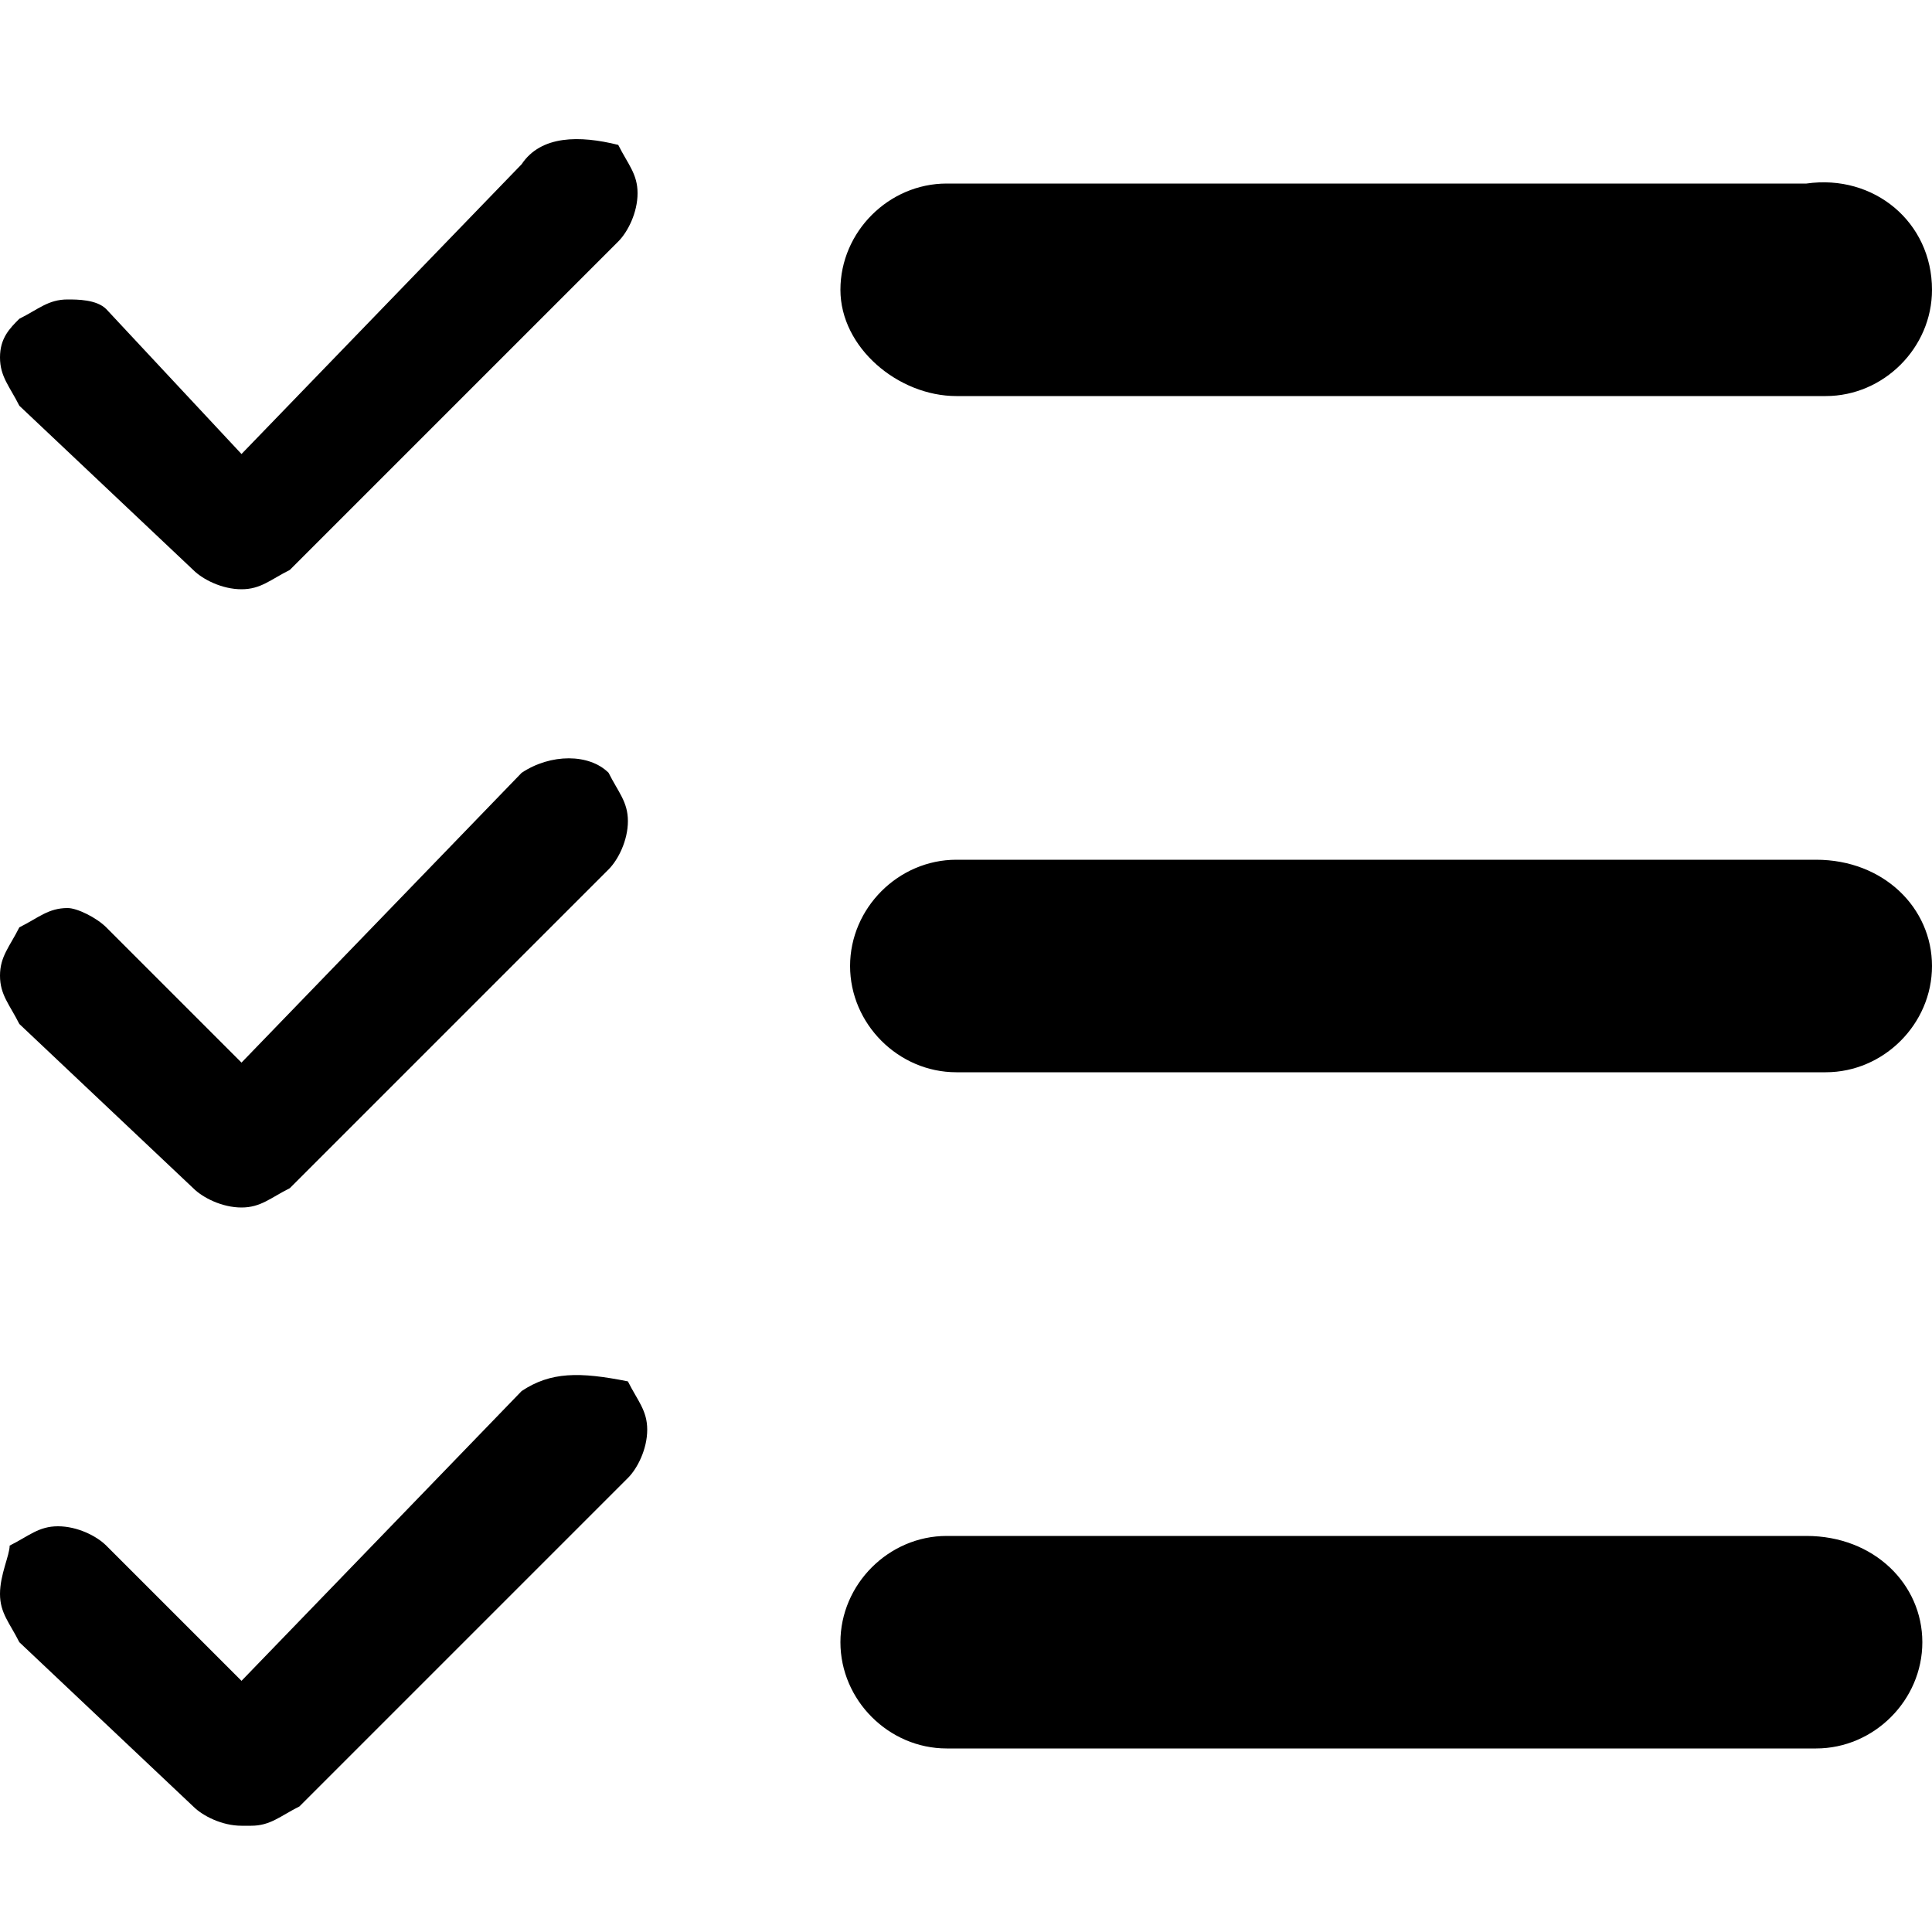 <svg t="1721394321285" viewBox="0 0 1024 1024" version="1.1" xmlns="http://www.w3.org/2000/svg"
    p-id="48510">
    <path
        d="M102.4 302.08c5.12 5.12 15.36 10.24 25.6 10.24s15.36-5.12 25.6-10.24l174.08-174.08c5.12-5.12 10.24-15.36 10.24-25.6s-5.12-15.36-10.24-25.6c-20.48-5.12-40.96-5.12-51.2 10.24l-148.48 153.6-71.68-76.8C51.2 158.72 40.96 158.72 35.84 158.72c-10.24 0-15.36 5.12-25.6 10.24-5.12 5.12-10.24 10.24-10.24 20.48s5.12 15.36 10.24 25.6L102.4 302.08zM276.48 409.6l-148.48 153.6-71.68-71.68C51.2 486.4 40.96 481.28 35.84 481.28c-10.24 0-15.36 5.12-25.6 10.24-5.12 10.24-10.24 15.36-10.24 25.6s5.12 15.36 10.24 25.6L102.4 629.76c5.12 5.12 15.36 10.24 25.6 10.24s15.36-5.12 25.6-10.24L322.56 460.8c5.12-5.12 10.24-15.36 10.24-25.6s-5.12-15.36-10.24-25.6c-10.24-10.24-30.72-10.24-46.08 0z m0 327.68l-148.48 153.6L56.32 819.2c-5.12-5.12-15.36-10.24-25.6-10.24s-15.36 5.12-25.6 10.24c0 5.12-5.12 15.36-5.12 25.6s5.12 15.36 10.24 25.6L102.4 957.44c5.12 5.12 15.36 10.24 25.6 10.24h5.12c10.24 0 15.36-5.12 25.6-10.24l174.08-174.08c5.12-5.12 10.24-15.36 10.24-25.6s-5.12-15.36-10.24-25.6c-25.6-5.12-40.96-5.12-56.32 5.12zM1024 153.6c0 30.72-25.6 56.32-56.32 56.32h-460.8c-30.72 0-61.44-25.6-61.44-56.32 0-30.72 25.6-56.32 56.32-56.32h455.68c35.84-5.12 66.56 20.48 66.56 56.32z m0 358.4c0 30.72-25.6 56.32-56.32 56.32h-460.8c-30.72 0-56.32-25.6-56.32-56.32s25.6-56.32 56.32-56.32h455.68c35.84 0 61.44 25.6 61.44 56.32z m-5.12 358.4c0 30.72-25.6 56.32-56.32 56.32h-460.8c-30.72 0-56.32-25.6-56.32-56.32 0-30.72 25.6-56.32 56.32-56.32h455.68c35.84 0 61.44 25.6 61.44 56.32z m0 0"
        p-id="48511"></path>
</svg>